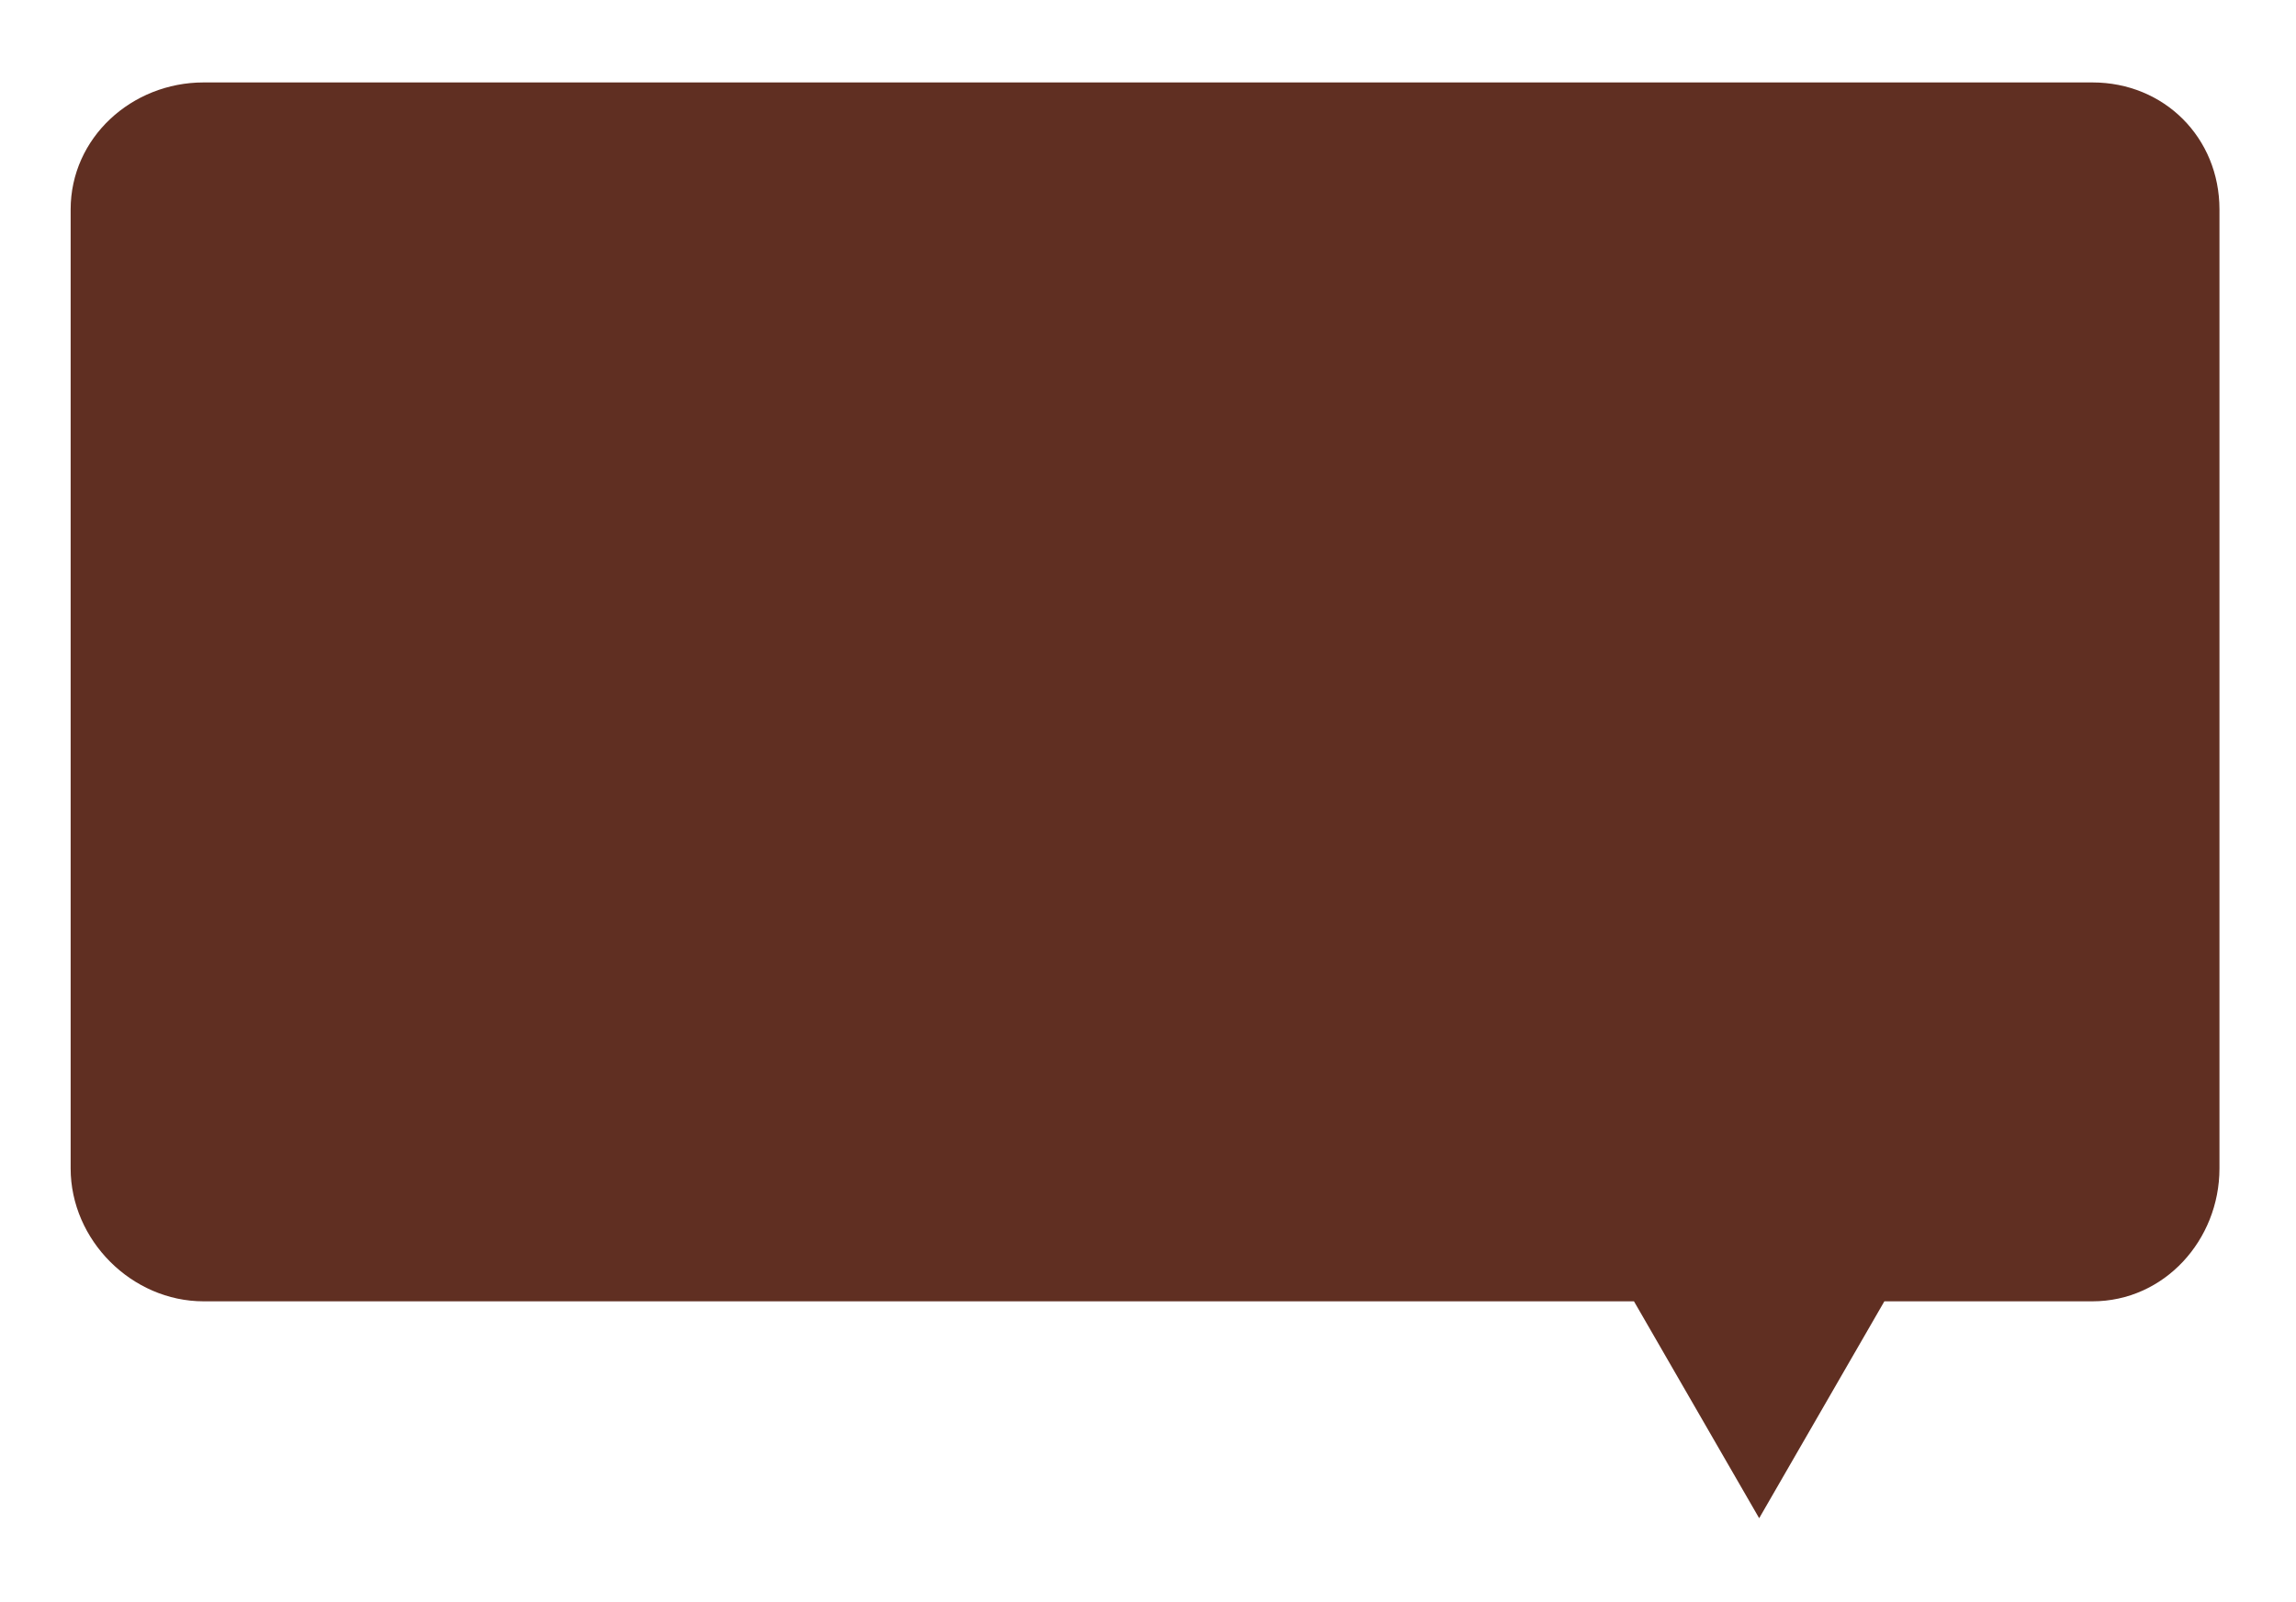 <?xml version="1.0" encoding="utf-8"?>
<!-- Generator: Adobe Illustrator 16.0.4, SVG Export Plug-In . SVG Version: 6.00 Build 0)  -->
<!DOCTYPE svg PUBLIC "-//W3C//DTD SVG 1.1//EN" "http://www.w3.org/Graphics/SVG/1.1/DTD/svg11.dtd">
<svg version="1.1" id="Layer_1" xmlns="http://www.w3.org/2000/svg" xmlns:xlink="http://www.w3.org/1999/xlink" x="0px" y="0px"
	 width="390px" height="272px" viewBox="0 0 390 272" enable-background="new 0 0 390 272" xml:space="preserve">
<path fill="#602F22" d="M355.42,14H34.58C22.386,14,12,23.385,12,35.579v162.842C12,210.615,22.386,221,34.58,221h242.967
	l21.267,36.834L320.08,221h35.34c12.194,0,21.58-10.385,21.58-22.579V35.579C377,23.385,367.614,14,355.42,14z"/>
</svg>
